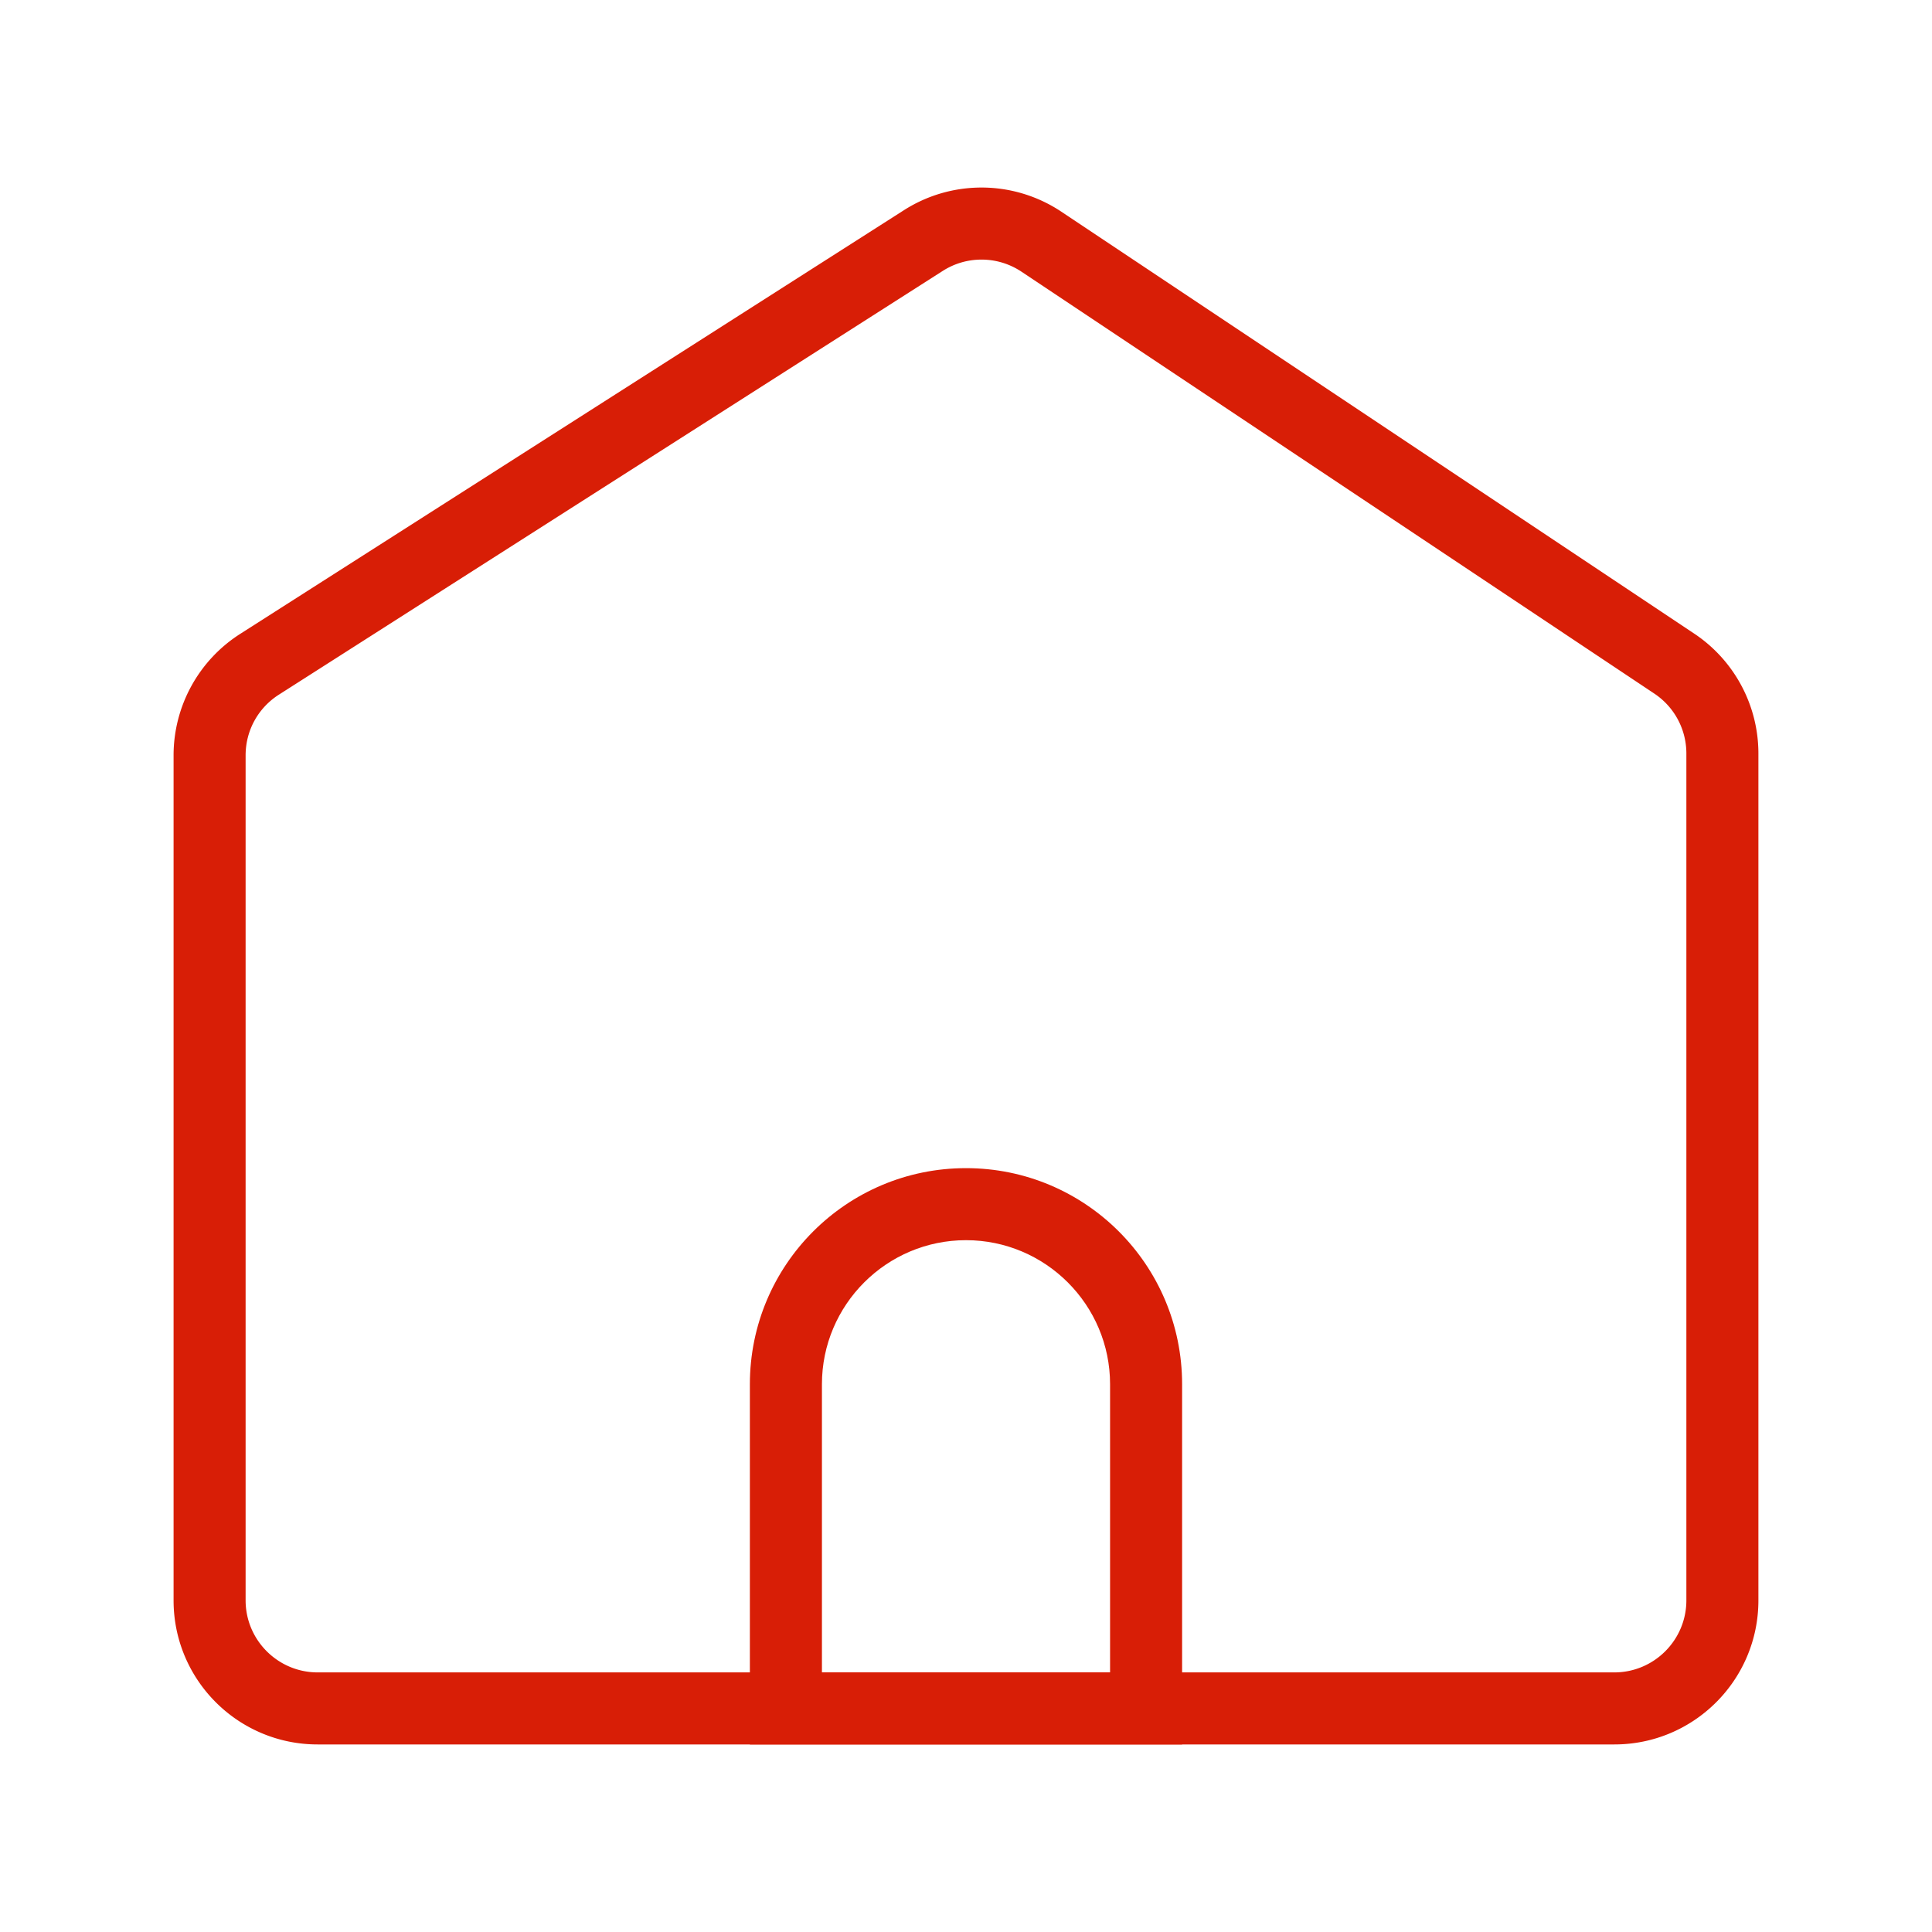 <?xml version="1.0" standalone="no"?><!DOCTYPE svg PUBLIC "-//W3C//DTD SVG 1.1//EN" "http://www.w3.org/Graphics/SVG/1.1/DTD/svg11.dtd"><svg t="1599658220265" class="icon" viewBox="0 0 1024 1024" version="1.1" xmlns="http://www.w3.org/2000/svg" p-id="7469" xmlns:xlink="http://www.w3.org/1999/xlink" width="200" height="200"><defs><style type="text/css"></style></defs><path d="M520.22 137.59c7.56 0 14.89 2.22 21.18 6.41l335.41 223.61c10.65 7.1 17 18.98 17 31.77v448.85c0 21.05-17.13 38.18-38.18 38.18H168.36c-21.05 0-38.18-17.13-38.18-38.18V400.36c0-13.1 6.59-25.13 17.64-32.18l351.86-224.59c6.15-3.93 13.25-6 20.54-6m0-38.19c-14.27 0-28.55 3.99-41.09 11.99l-351.85 224.6A76.365 76.365 0 0 0 92 400.36v447.87c0 42.18 34.19 76.36 76.36 76.36h687.27c42.18 0 76.36-34.19 76.36-76.36V399.38c0-25.53-12.76-49.38-34-63.54L562.58 112.23a76.308 76.308 0 0 0-42.36-12.83z" p-id="7470" fill="#d81e06"></path><path d="M512 657.32c42.11 0 76.36 34.26 76.36 76.36v152.73H435.64V733.69c0-42.11 34.25-76.37 76.36-76.37m0-38.18c-63.26 0-114.55 51.28-114.55 114.55V924.6h229.09V733.69c0.01-63.27-51.28-114.55-114.54-114.55z" p-id="7471" fill="#d81e06"></path></svg>